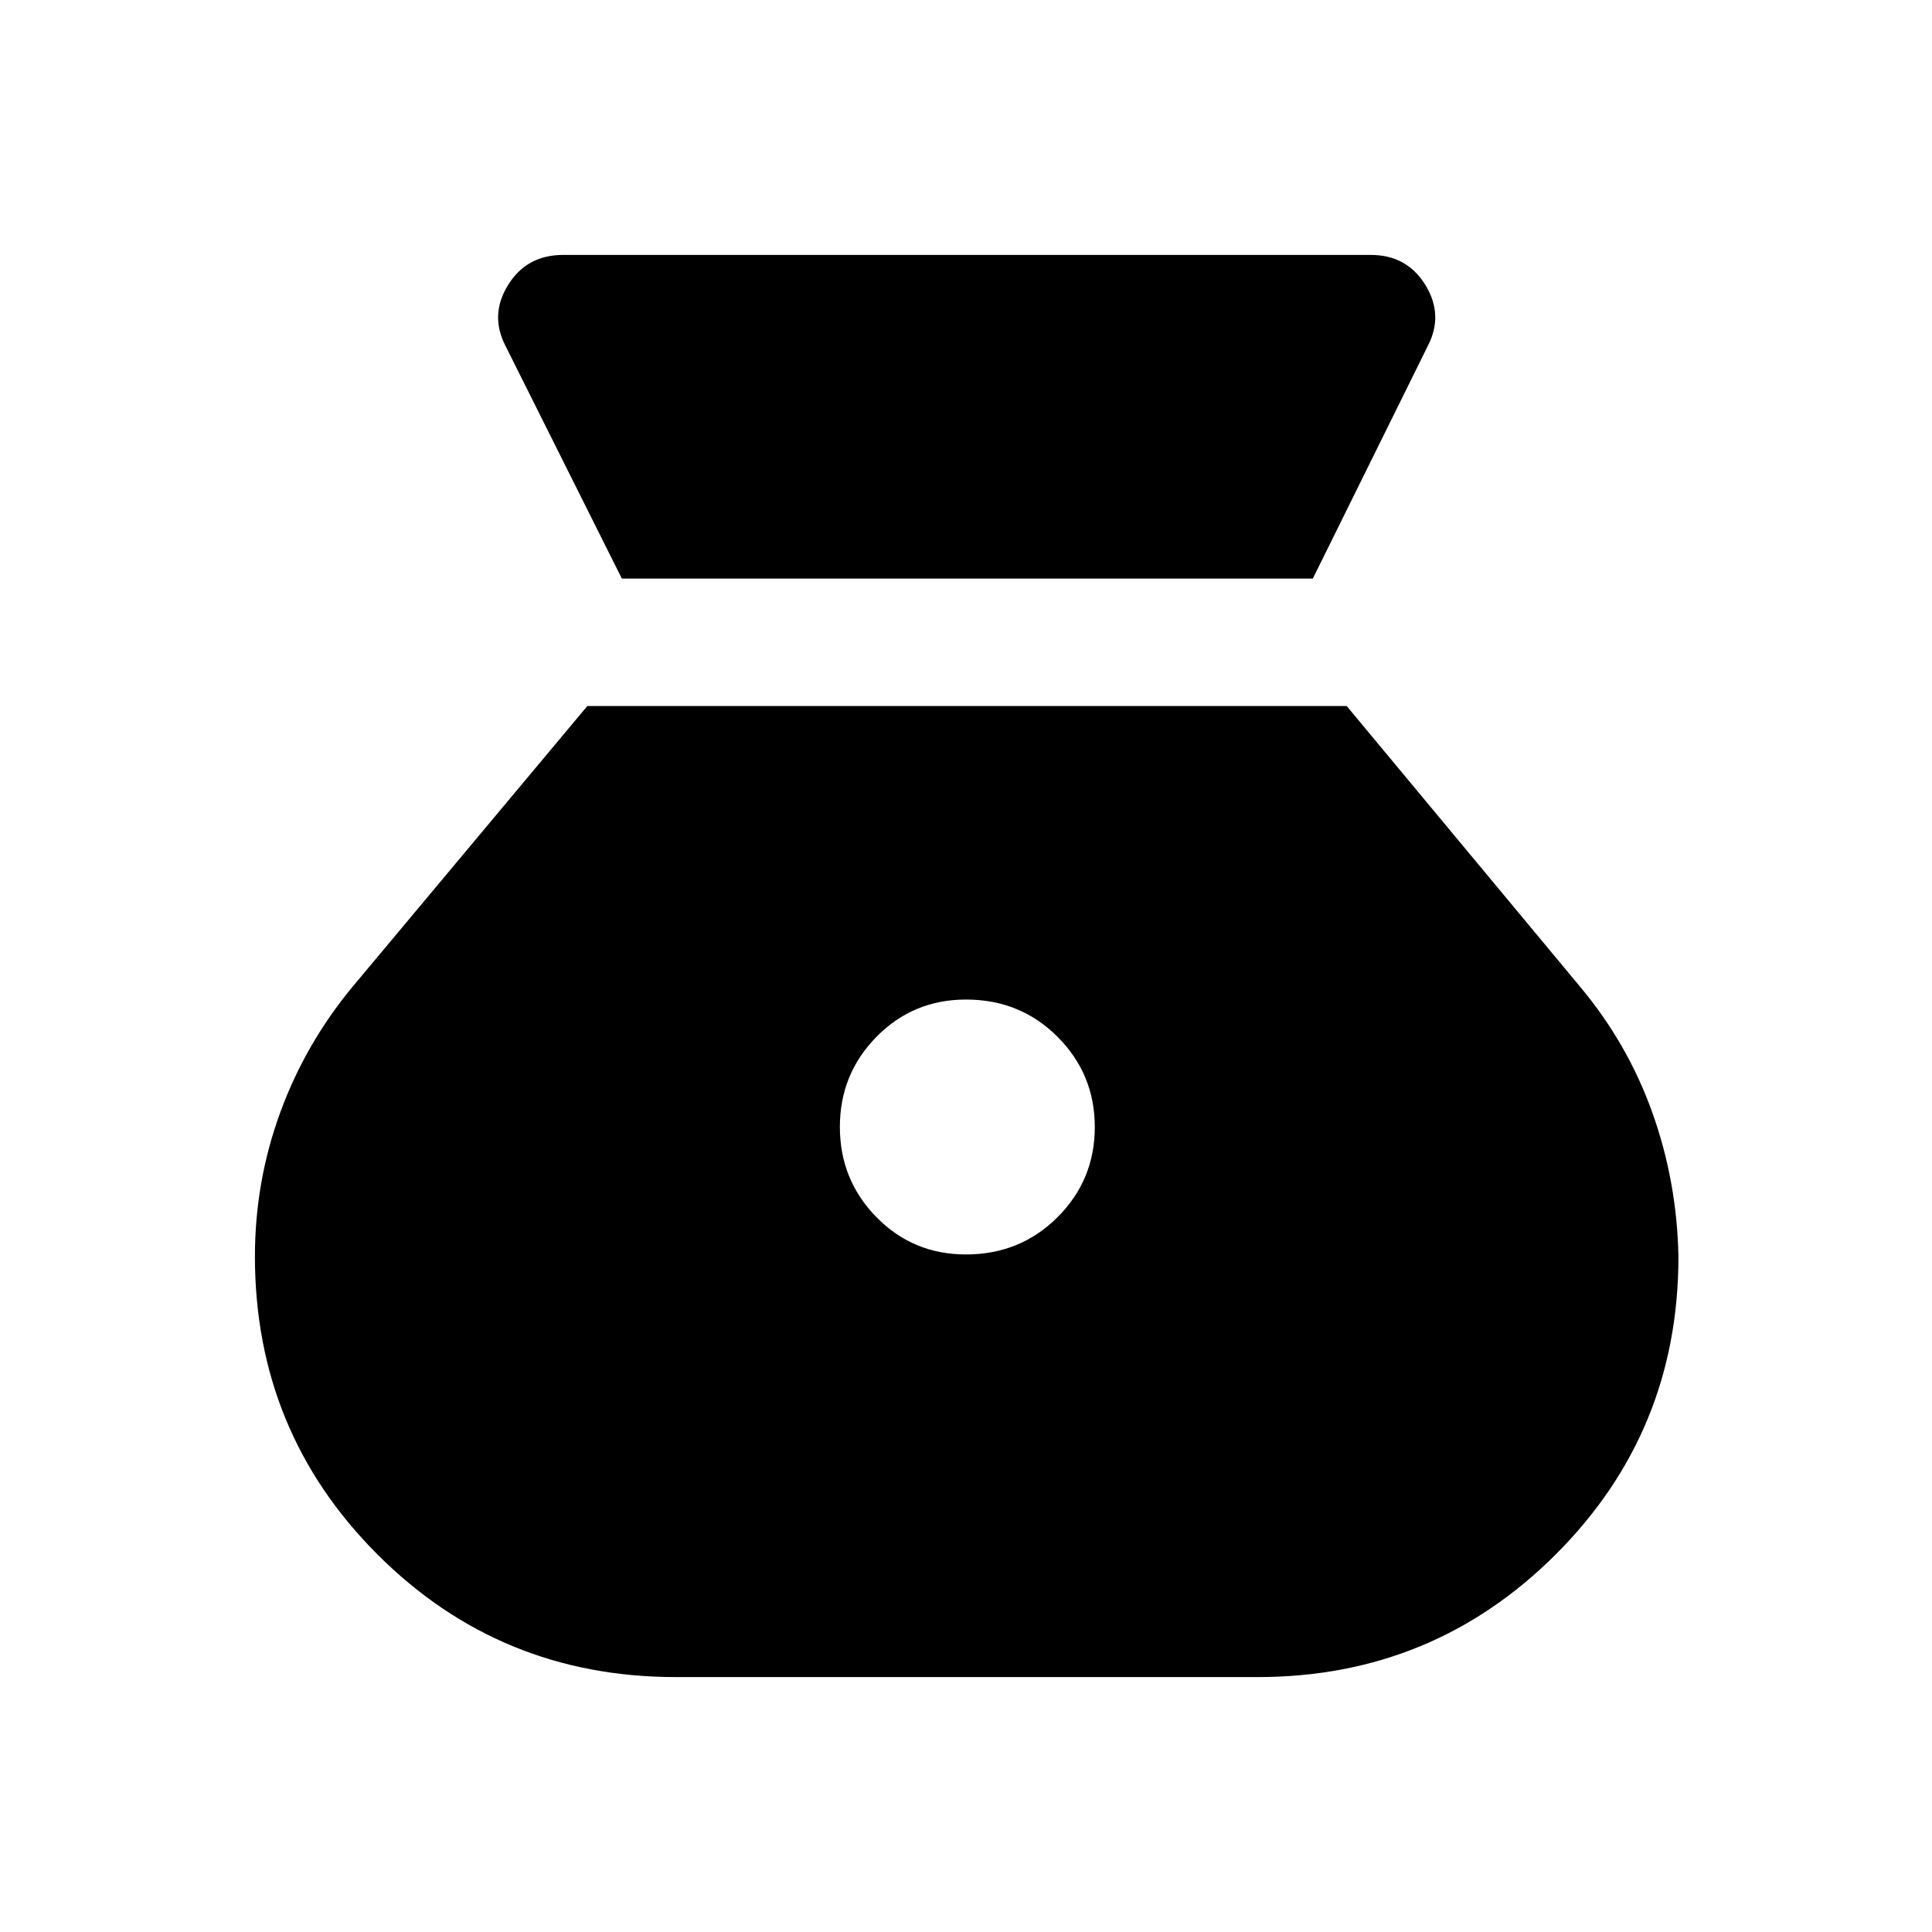 <svg xmlns="http://www.w3.org/2000/svg" height="40" viewBox="0 -960 960 960" width="40"><path d="M479.97-336.67q-26.3 0-44.47-18.53-18.17-18.53-18.17-44.83 0-26.3 18.2-44.8 18.2-18.5 44.5-18.5 26.97 0 45.47 18.53t18.5 44.83q0 26.3-18.53 44.8-18.53 18.5-45.5 18.5ZM309-672.5h343.33l57-115.33q8.17-15.52-1.03-30.51-9.21-14.99-27.13-14.99H279.83q-18.14 0-27.4 14.99-9.26 14.99-1.1 30.51L309-672.5Zm26.83 545.83h289.05q87.12 0 148.12-60.91 61-60.92 61-147.92-.67-37.17-12.92-71.52-12.25-34.36-35.91-62.65l-116-139.5H291.83l-116.66 139.5q-23.5 28.34-36 62.66-12.5 34.33-12.5 71.35 0 87.16 60.91 148.08 60.92 60.91 148.25 60.91Z"/></svg>